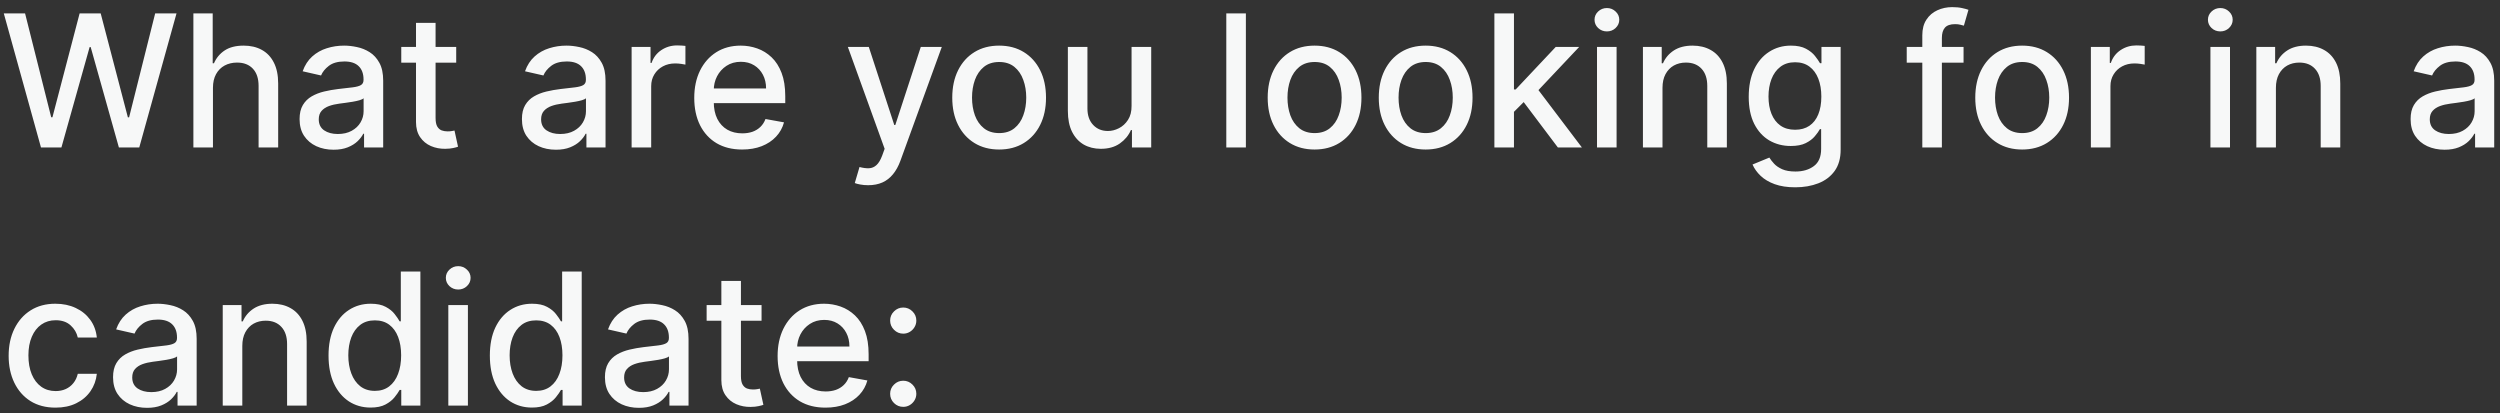 <svg width="339" height="56" viewBox="0 0 339 56" fill="none" xmlns="http://www.w3.org/2000/svg">
<rect x="0" y="0" width="339" height="56" fill="#333333" stroke="none"/>
<path d="M5.558 20L0.515 1.818H3.4L6.942 15.898H7.111L10.796 1.818H13.654L17.338 15.907H17.507L21.041 1.818H23.935L18.883 20H16.122L12.296 6.381H12.154L8.327 20H5.558ZM28.877 11.903V20H26.223V1.818H28.842V8.583H29.011C29.33 7.849 29.818 7.266 30.475 6.834C31.132 6.402 31.991 6.186 33.05 6.186C33.985 6.186 34.802 6.378 35.5 6.763C36.205 7.148 36.749 7.722 37.134 8.485C37.524 9.243 37.72 10.19 37.72 11.326V20H35.065V11.646C35.065 10.646 34.808 9.87 34.293 9.32C33.778 8.764 33.062 8.485 32.144 8.485C31.517 8.485 30.955 8.619 30.458 8.885C29.966 9.151 29.579 9.542 29.295 10.057C29.017 10.566 28.877 11.181 28.877 11.903ZM45.23 20.302C44.366 20.302 43.585 20.142 42.887 19.822C42.188 19.497 41.635 19.026 41.227 18.411C40.824 17.795 40.623 17.041 40.623 16.147C40.623 15.378 40.771 14.744 41.067 14.247C41.363 13.75 41.762 13.356 42.265 13.066C42.768 12.776 43.331 12.557 43.952 12.409C44.573 12.261 45.207 12.149 45.852 12.072C46.669 11.977 47.331 11.9 47.84 11.841C48.349 11.776 48.719 11.673 48.95 11.53C49.181 11.389 49.296 11.158 49.296 10.838V10.776C49.296 10.001 49.077 9.4 48.639 8.974C48.207 8.548 47.562 8.335 46.704 8.335C45.81 8.335 45.106 8.533 44.591 8.929C44.082 9.32 43.73 9.755 43.535 10.234L41.04 9.666C41.336 8.838 41.768 8.169 42.336 7.66C42.91 7.145 43.57 6.772 44.316 6.541C45.062 6.304 45.846 6.186 46.669 6.186C47.213 6.186 47.79 6.251 48.4 6.381C49.015 6.506 49.589 6.737 50.122 7.074C50.661 7.411 51.102 7.894 51.445 8.521C51.788 9.142 51.96 9.95 51.96 10.945V20H49.367V18.136H49.261C49.089 18.479 48.832 18.816 48.489 19.148C48.145 19.479 47.704 19.754 47.166 19.973C46.627 20.192 45.982 20.302 45.23 20.302ZM45.807 18.171C46.541 18.171 47.169 18.026 47.69 17.736C48.216 17.446 48.616 17.067 48.888 16.6C49.166 16.126 49.305 15.62 49.305 15.082V13.324C49.211 13.419 49.027 13.507 48.755 13.59C48.489 13.667 48.184 13.735 47.84 13.794C47.497 13.848 47.163 13.898 46.837 13.945C46.512 13.987 46.239 14.022 46.02 14.052C45.506 14.117 45.035 14.226 44.609 14.38C44.189 14.534 43.851 14.756 43.597 15.046C43.348 15.33 43.224 15.709 43.224 16.183C43.224 16.84 43.467 17.337 43.952 17.674C44.437 18.005 45.056 18.171 45.807 18.171ZM61.861 6.364V8.494H54.412V6.364H61.861ZM56.41 3.097H59.064V15.996C59.064 16.511 59.141 16.899 59.295 17.159C59.449 17.414 59.647 17.588 59.89 17.683C60.139 17.772 60.408 17.816 60.698 17.816C60.911 17.816 61.097 17.801 61.257 17.772C61.417 17.742 61.541 17.718 61.63 17.701L62.109 19.893C61.956 19.953 61.736 20.012 61.452 20.071C61.168 20.136 60.813 20.172 60.387 20.178C59.689 20.189 59.038 20.065 58.434 19.805C57.83 19.544 57.342 19.142 56.969 18.597C56.596 18.053 56.41 17.369 56.41 16.547V3.097ZM75.382 20.302C74.518 20.302 73.736 20.142 73.038 19.822C72.34 19.497 71.786 19.026 71.378 18.411C70.975 17.795 70.774 17.041 70.774 16.147C70.774 15.378 70.922 14.744 71.218 14.247C71.514 13.75 71.913 13.356 72.416 13.066C72.92 12.776 73.482 12.557 74.103 12.409C74.725 12.261 75.358 12.149 76.003 12.072C76.82 11.977 77.483 11.9 77.992 11.841C78.501 11.776 78.871 11.673 79.102 11.53C79.332 11.389 79.448 11.158 79.448 10.838V10.776C79.448 10.001 79.229 9.4 78.791 8.974C78.359 8.548 77.714 8.335 76.856 8.335C75.962 8.335 75.257 8.533 74.743 8.929C74.234 9.32 73.881 9.755 73.686 10.234L71.191 9.666C71.487 8.838 71.919 8.169 72.488 7.66C73.062 7.145 73.722 6.772 74.467 6.541C75.213 6.304 75.997 6.186 76.82 6.186C77.365 6.186 77.942 6.251 78.551 6.381C79.167 6.506 79.741 6.737 80.273 7.074C80.812 7.411 81.253 7.894 81.596 8.521C81.939 9.142 82.111 9.95 82.111 10.945V20H79.519V18.136H79.412C79.241 18.479 78.983 18.816 78.64 19.148C78.297 19.479 77.856 19.754 77.317 19.973C76.778 20.192 76.133 20.302 75.382 20.302ZM75.959 18.171C76.693 18.171 77.32 18.026 77.841 17.736C78.368 17.446 78.767 17.067 79.039 16.6C79.318 16.126 79.457 15.62 79.457 15.082V13.324C79.362 13.419 79.178 13.507 78.906 13.59C78.64 13.667 78.335 13.735 77.992 13.794C77.649 13.848 77.314 13.898 76.989 13.945C76.663 13.987 76.391 14.022 76.172 14.052C75.657 14.117 75.186 14.226 74.76 14.38C74.34 14.534 74.003 14.756 73.748 15.046C73.5 15.33 73.375 15.709 73.375 16.183C73.375 16.84 73.618 17.337 74.103 17.674C74.589 18.005 75.207 18.171 75.959 18.171ZM85.647 20V6.364H88.212V8.53H88.355C88.603 7.796 89.041 7.219 89.668 6.799C90.302 6.373 91.018 6.159 91.817 6.159C91.983 6.159 92.178 6.165 92.403 6.177C92.634 6.189 92.814 6.204 92.944 6.222V8.761C92.838 8.731 92.648 8.699 92.376 8.663C92.104 8.622 91.832 8.601 91.559 8.601C90.932 8.601 90.373 8.734 89.882 9C89.396 9.261 89.011 9.625 88.727 10.092C88.443 10.554 88.301 11.081 88.301 11.673V20H85.647ZM100.63 20.275C99.287 20.275 98.13 19.988 97.159 19.414C96.194 18.834 95.449 18.02 94.922 16.973C94.401 15.919 94.141 14.685 94.141 13.271C94.141 11.874 94.401 10.643 94.922 9.577C95.449 8.512 96.183 7.681 97.124 7.083C98.07 6.485 99.177 6.186 100.444 6.186C101.213 6.186 101.959 6.313 102.681 6.568C103.403 6.822 104.051 7.222 104.625 7.766C105.199 8.311 105.652 9.018 105.984 9.888C106.315 10.752 106.481 11.803 106.481 13.04V13.981H95.641V11.992H103.88C103.88 11.294 103.738 10.675 103.453 10.137C103.169 9.592 102.77 9.163 102.255 8.849C101.746 8.536 101.148 8.379 100.462 8.379C99.716 8.379 99.065 8.562 98.508 8.929C97.958 9.29 97.532 9.764 97.23 10.35C96.934 10.93 96.786 11.56 96.786 12.241V13.794C96.786 14.706 96.946 15.481 97.266 16.12C97.591 16.76 98.044 17.248 98.624 17.585C99.204 17.917 99.882 18.082 100.657 18.082C101.16 18.082 101.619 18.011 102.033 17.869C102.447 17.721 102.805 17.502 103.107 17.212C103.409 16.922 103.64 16.564 103.8 16.138L106.312 16.591C106.111 17.331 105.75 17.979 105.229 18.535C104.714 19.086 104.066 19.515 103.285 19.822C102.509 20.124 101.625 20.275 100.63 20.275ZM117.72 25.114C117.324 25.114 116.963 25.081 116.637 25.016C116.312 24.957 116.069 24.892 115.909 24.821L116.548 22.646C117.034 22.776 117.466 22.832 117.844 22.814C118.223 22.797 118.558 22.654 118.848 22.388C119.144 22.122 119.404 21.687 119.629 21.083L119.957 20.178L114.968 6.364H117.809L121.262 16.946H121.404L124.858 6.364H127.708L122.088 21.82C121.828 22.53 121.496 23.131 121.094 23.622C120.691 24.119 120.212 24.492 119.656 24.741C119.099 24.989 118.454 25.114 117.72 25.114ZM135.483 20.275C134.204 20.275 133.088 19.982 132.136 19.396C131.183 18.81 130.443 17.991 129.916 16.937C129.389 15.884 129.126 14.653 129.126 13.244C129.126 11.829 129.389 10.592 129.916 9.533C130.443 8.474 131.183 7.651 132.136 7.065C133.088 6.479 134.204 6.186 135.483 6.186C136.761 6.186 137.877 6.479 138.829 7.065C139.782 7.651 140.522 8.474 141.049 9.533C141.576 10.592 141.839 11.829 141.839 13.244C141.839 14.653 141.576 15.884 141.049 16.937C140.522 17.991 139.782 18.81 138.829 19.396C137.877 19.982 136.761 20.275 135.483 20.275ZM135.491 18.047C136.32 18.047 137.007 17.828 137.551 17.39C138.096 16.952 138.498 16.369 138.758 15.641C139.025 14.913 139.158 14.111 139.158 13.235C139.158 12.365 139.025 11.566 138.758 10.838C138.498 10.104 138.096 9.515 137.551 9.071C137.007 8.627 136.32 8.406 135.491 8.406C134.657 8.406 133.964 8.627 133.414 9.071C132.869 9.515 132.464 10.104 132.198 10.838C131.937 11.566 131.807 12.365 131.807 13.235C131.807 14.111 131.937 14.913 132.198 15.641C132.464 16.369 132.869 16.952 133.414 17.39C133.964 17.828 134.657 18.047 135.491 18.047ZM153.44 14.345V6.364H156.104V20H153.493V17.639H153.351C153.038 18.366 152.535 18.973 151.842 19.459C151.156 19.938 150.3 20.178 149.276 20.178C148.401 20.178 147.625 19.985 146.95 19.601C146.282 19.21 145.755 18.633 145.37 17.869C144.991 17.106 144.802 16.162 144.802 15.037V6.364H147.456V14.718C147.456 15.647 147.714 16.387 148.229 16.937C148.744 17.488 149.413 17.763 150.235 17.763C150.732 17.763 151.227 17.639 151.718 17.39C152.215 17.141 152.626 16.765 152.952 16.262C153.283 15.759 153.446 15.12 153.44 14.345ZM168.941 1.818V20H166.286V1.818H168.941ZM178.256 20.275C176.978 20.275 175.862 19.982 174.909 19.396C173.956 18.81 173.216 17.991 172.69 16.937C172.163 15.884 171.899 14.653 171.899 13.244C171.899 11.829 172.163 10.592 172.69 9.533C173.216 8.474 173.956 7.651 174.909 7.065C175.862 6.479 176.978 6.186 178.256 6.186C179.534 6.186 180.65 6.479 181.603 7.065C182.556 7.651 183.296 8.474 183.822 9.533C184.349 10.592 184.612 11.829 184.612 13.244C184.612 14.653 184.349 15.884 183.822 16.937C183.296 17.991 182.556 18.81 181.603 19.396C180.65 19.982 179.534 20.275 178.256 20.275ZM178.265 18.047C179.093 18.047 179.78 17.828 180.324 17.39C180.869 16.952 181.271 16.369 181.532 15.641C181.798 14.913 181.931 14.111 181.931 13.235C181.931 12.365 181.798 11.566 181.532 10.838C181.271 10.104 180.869 9.515 180.324 9.071C179.78 8.627 179.093 8.406 178.265 8.406C177.43 8.406 176.738 8.627 176.187 9.071C175.643 9.515 175.237 10.104 174.971 10.838C174.711 11.566 174.581 12.365 174.581 13.235C174.581 14.111 174.711 14.913 174.971 15.641C175.237 16.369 175.643 16.952 176.187 17.39C176.738 17.828 177.43 18.047 178.265 18.047ZM193.319 20.275C192.041 20.275 190.925 19.982 189.972 19.396C189.02 18.81 188.28 17.991 187.753 16.937C187.226 15.884 186.963 14.653 186.963 13.244C186.963 11.829 187.226 10.592 187.753 9.533C188.28 8.474 189.02 7.651 189.972 7.065C190.925 6.479 192.041 6.186 193.319 6.186C194.598 6.186 195.713 6.479 196.666 7.065C197.619 7.651 198.359 8.474 198.886 9.533C199.413 10.592 199.676 11.829 199.676 13.244C199.676 14.653 199.413 15.884 198.886 16.937C198.359 17.991 197.619 18.81 196.666 19.396C195.713 19.982 194.598 20.275 193.319 20.275ZM193.328 18.047C194.157 18.047 194.843 17.828 195.388 17.39C195.932 16.952 196.335 16.369 196.595 15.641C196.862 14.913 196.995 14.111 196.995 13.235C196.995 12.365 196.862 11.566 196.595 10.838C196.335 10.104 195.932 9.515 195.388 9.071C194.843 8.627 194.157 8.406 193.328 8.406C192.494 8.406 191.801 8.627 191.251 9.071C190.706 9.515 190.301 10.104 190.035 10.838C189.774 11.566 189.644 12.365 189.644 13.235C189.644 14.111 189.774 14.913 190.035 15.641C190.301 16.369 190.706 16.952 191.251 17.39C191.801 17.828 192.494 18.047 193.328 18.047ZM205.08 15.375L205.063 12.134H205.524L210.957 6.364H214.136L207.939 12.933H207.522L205.08 15.375ZM202.639 20V1.818H205.293V20H202.639ZM211.25 20L206.368 13.519L208.196 11.664L214.509 20H211.25ZM216.555 20V6.364H219.209V20H216.555ZM217.896 4.26C217.434 4.26 217.037 4.106 216.706 3.798C216.38 3.484 216.218 3.111 216.218 2.679C216.218 2.241 216.38 1.868 216.706 1.561C217.037 1.247 217.434 1.09 217.896 1.09C218.357 1.09 218.751 1.247 219.076 1.561C219.408 1.868 219.573 2.241 219.573 2.679C219.573 3.111 219.408 3.484 219.076 3.798C218.751 4.106 218.357 4.26 217.896 4.26ZM225.435 11.903V20H222.781V6.364H225.328V8.583H225.497C225.811 7.861 226.302 7.281 226.971 6.843C227.646 6.405 228.495 6.186 229.519 6.186C230.448 6.186 231.262 6.381 231.96 6.772C232.659 7.157 233.2 7.731 233.585 8.494C233.97 9.258 234.162 10.202 234.162 11.326V20H231.507V11.646C231.507 10.658 231.25 9.885 230.735 9.329C230.22 8.767 229.513 8.485 228.613 8.485C227.998 8.485 227.45 8.619 226.971 8.885C226.497 9.151 226.122 9.542 225.843 10.057C225.571 10.566 225.435 11.181 225.435 11.903ZM243.439 25.398C242.356 25.398 241.424 25.256 240.643 24.972C239.867 24.688 239.234 24.312 238.743 23.844C238.252 23.377 237.885 22.865 237.642 22.308L239.924 21.367C240.083 21.628 240.297 21.903 240.563 22.193C240.835 22.489 241.202 22.74 241.664 22.947C242.131 23.155 242.732 23.258 243.466 23.258C244.472 23.258 245.304 23.012 245.961 22.521C246.618 22.036 246.946 21.261 246.946 20.195V17.514H246.777C246.618 17.804 246.387 18.127 246.085 18.482C245.789 18.837 245.381 19.145 244.86 19.405C244.339 19.666 243.661 19.796 242.827 19.796C241.75 19.796 240.779 19.544 239.915 19.041C239.057 18.532 238.376 17.784 237.873 16.795C237.376 15.801 237.127 14.579 237.127 13.129C237.127 11.678 237.373 10.436 237.864 9.4C238.361 8.364 239.042 7.571 239.906 7.021C240.77 6.464 241.75 6.186 242.844 6.186C243.691 6.186 244.374 6.328 244.895 6.612C245.416 6.89 245.821 7.216 246.112 7.589C246.407 7.962 246.635 8.29 246.795 8.574H246.99V6.364H249.592V20.302C249.592 21.474 249.319 22.436 248.775 23.187C248.23 23.939 247.493 24.495 246.564 24.856C245.641 25.217 244.599 25.398 243.439 25.398ZM243.413 17.594C244.176 17.594 244.821 17.416 245.348 17.061C245.881 16.7 246.283 16.186 246.555 15.517C246.834 14.842 246.973 14.034 246.973 13.093C246.973 12.176 246.837 11.368 246.564 10.669C246.292 9.971 245.893 9.426 245.366 9.036C244.839 8.639 244.188 8.441 243.413 8.441C242.614 8.441 241.948 8.648 241.415 9.062C240.882 9.471 240.48 10.027 240.208 10.732C239.941 11.436 239.808 12.223 239.808 13.093C239.808 13.987 239.944 14.771 240.217 15.446C240.489 16.12 240.891 16.647 241.424 17.026C241.963 17.405 242.625 17.594 243.413 17.594ZM266.258 6.364V8.494H258.552V6.364H266.258ZM260.665 20V4.783C260.665 3.931 260.851 3.224 261.224 2.662C261.597 2.093 262.091 1.67 262.706 1.392C263.322 1.108 263.991 0.966 264.713 0.966C265.245 0.966 265.701 1.01 266.08 1.099C266.459 1.182 266.74 1.259 266.923 1.33L266.302 3.478C266.178 3.443 266.018 3.401 265.823 3.354C265.627 3.301 265.39 3.274 265.112 3.274C264.467 3.274 264.006 3.434 263.727 3.754C263.455 4.073 263.319 4.535 263.319 5.138V20H260.665ZM274.203 20.275C272.925 20.275 271.809 19.982 270.856 19.396C269.903 18.81 269.164 17.991 268.637 16.937C268.11 15.884 267.847 14.653 267.847 13.244C267.847 11.829 268.11 10.592 268.637 9.533C269.164 8.474 269.903 7.651 270.856 7.065C271.809 6.479 272.925 6.186 274.203 6.186C275.482 6.186 276.597 6.479 277.55 7.065C278.503 7.651 279.243 8.474 279.77 9.533C280.296 10.592 280.56 11.829 280.56 13.244C280.56 14.653 280.296 15.884 279.77 16.937C279.243 17.991 278.503 18.81 277.55 19.396C276.597 19.982 275.482 20.275 274.203 20.275ZM274.212 18.047C275.041 18.047 275.727 17.828 276.272 17.39C276.816 16.952 277.219 16.369 277.479 15.641C277.745 14.913 277.879 14.111 277.879 13.235C277.879 12.365 277.745 11.566 277.479 10.838C277.219 10.104 276.816 9.515 276.272 9.071C275.727 8.627 275.041 8.406 274.212 8.406C273.378 8.406 272.685 8.627 272.135 9.071C271.59 9.515 271.185 10.104 270.918 10.838C270.658 11.566 270.528 12.365 270.528 13.235C270.528 14.111 270.658 14.913 270.918 15.641C271.185 16.369 271.59 16.952 272.135 17.39C272.685 17.828 273.378 18.047 274.212 18.047ZM283.523 20V6.364H286.088V8.53H286.23C286.479 7.796 286.917 7.219 287.544 6.799C288.178 6.373 288.894 6.159 289.693 6.159C289.859 6.159 290.054 6.165 290.279 6.177C290.51 6.189 290.69 6.204 290.82 6.222V8.761C290.714 8.731 290.524 8.699 290.252 8.663C289.98 8.622 289.708 8.601 289.435 8.601C288.808 8.601 288.249 8.734 287.757 9C287.272 9.261 286.887 9.625 286.603 10.092C286.319 10.554 286.177 11.081 286.177 11.673V20H283.523ZM299.734 20V6.364H302.388V20H299.734ZM301.074 4.26C300.613 4.26 300.216 4.106 299.885 3.798C299.559 3.484 299.396 3.111 299.396 2.679C299.396 2.241 299.559 1.868 299.885 1.561C300.216 1.247 300.613 1.09 301.074 1.09C301.536 1.09 301.929 1.247 302.255 1.561C302.586 1.868 302.752 2.241 302.752 2.679C302.752 3.111 302.586 3.484 302.255 3.798C301.929 4.106 301.536 4.26 301.074 4.26ZM308.614 11.903V20H305.959V6.364H308.507V8.583H308.676C308.99 7.861 309.481 7.281 310.15 6.843C310.824 6.405 311.674 6.186 312.698 6.186C313.627 6.186 314.441 6.381 315.139 6.772C315.837 7.157 316.379 7.731 316.764 8.494C317.148 9.258 317.341 10.202 317.341 11.326V20H314.686V11.646C314.686 10.658 314.429 9.885 313.914 9.329C313.399 8.767 312.692 8.485 311.792 8.485C311.176 8.485 310.629 8.619 310.15 8.885C309.676 9.151 309.3 9.542 309.022 10.057C308.75 10.566 308.614 11.181 308.614 11.903ZM331.485 20.302C330.621 20.302 329.84 20.142 329.142 19.822C328.443 19.497 327.89 19.026 327.481 18.411C327.079 17.795 326.878 17.041 326.878 16.147C326.878 15.378 327.026 14.744 327.322 14.247C327.617 13.75 328.017 13.356 328.52 13.066C329.023 12.776 329.585 12.557 330.207 12.409C330.828 12.261 331.462 12.149 332.107 12.072C332.923 11.977 333.586 11.9 334.095 11.841C334.604 11.776 334.974 11.673 335.205 11.53C335.436 11.389 335.551 11.158 335.551 10.838V10.776C335.551 10.001 335.332 9.4 334.894 8.974C334.462 8.548 333.817 8.335 332.959 8.335C332.065 8.335 331.361 8.533 330.846 8.929C330.337 9.32 329.985 9.755 329.79 10.234L327.295 9.666C327.591 8.838 328.023 8.169 328.591 7.66C329.165 7.145 329.825 6.772 330.571 6.541C331.317 6.304 332.101 6.186 332.923 6.186C333.468 6.186 334.045 6.251 334.655 6.381C335.27 6.506 335.844 6.737 336.377 7.074C336.916 7.411 337.356 7.894 337.7 8.521C338.043 9.142 338.215 9.95 338.215 10.945V20H335.622V18.136H335.516C335.344 18.479 335.087 18.816 334.743 19.148C334.4 19.479 333.959 19.754 333.421 19.973C332.882 20.192 332.237 20.302 331.485 20.302ZM332.062 18.171C332.796 18.171 333.424 18.026 333.944 17.736C334.471 17.446 334.871 17.067 335.143 16.6C335.421 16.126 335.56 15.62 335.56 15.082V13.324C335.465 13.419 335.282 13.507 335.01 13.59C334.743 13.667 334.439 13.735 334.095 13.794C333.752 13.848 333.418 13.898 333.092 13.945C332.767 13.987 332.494 14.022 332.275 14.052C331.76 14.117 331.29 14.226 330.864 14.38C330.444 14.534 330.106 14.756 329.852 15.046C329.603 15.33 329.479 15.709 329.479 16.183C329.479 16.84 329.722 17.337 330.207 17.674C330.692 18.005 331.311 18.171 332.062 18.171ZM7.528 55.275C6.209 55.275 5.072 54.976 4.119 54.379C3.172 53.775 2.444 52.943 1.935 51.884C1.426 50.825 1.172 49.611 1.172 48.244C1.172 46.859 1.432 45.637 1.953 44.577C2.474 43.512 3.208 42.681 4.155 42.083C5.102 41.485 6.217 41.186 7.502 41.186C8.538 41.186 9.461 41.378 10.272 41.763C11.082 42.142 11.736 42.675 12.234 43.361C12.737 44.048 13.036 44.85 13.13 45.767H10.547C10.405 45.128 10.079 44.577 9.57 44.116C9.067 43.654 8.393 43.423 7.546 43.423C6.806 43.423 6.158 43.619 5.602 44.009C5.051 44.394 4.622 44.944 4.315 45.66C4.007 46.371 3.853 47.211 3.853 48.182C3.853 49.176 4.004 50.034 4.306 50.756C4.608 51.478 5.034 52.038 5.584 52.434C6.141 52.831 6.795 53.029 7.546 53.029C8.049 53.029 8.505 52.937 8.913 52.754C9.328 52.565 9.674 52.295 9.952 51.946C10.236 51.597 10.434 51.177 10.547 50.685H13.13C13.036 51.567 12.749 52.354 12.269 53.047C11.79 53.739 11.148 54.284 10.343 54.68C9.544 55.077 8.606 55.275 7.528 55.275ZM19.937 55.302C19.073 55.302 18.292 55.142 17.594 54.822C16.895 54.497 16.342 54.026 15.934 53.411C15.531 52.795 15.33 52.041 15.33 51.147C15.33 50.378 15.478 49.744 15.774 49.247C16.07 48.75 16.469 48.356 16.972 48.066C17.475 47.776 18.038 47.557 18.659 47.409C19.28 47.261 19.914 47.149 20.559 47.072C21.376 46.977 22.038 46.9 22.547 46.841C23.056 46.776 23.426 46.673 23.657 46.531C23.888 46.389 24.003 46.158 24.003 45.838V45.776C24.003 45.001 23.785 44.4 23.346 43.974C22.914 43.548 22.269 43.334 21.411 43.334C20.517 43.334 19.813 43.533 19.298 43.929C18.789 44.32 18.437 44.755 18.242 45.234L15.747 44.666C16.043 43.838 16.475 43.169 17.043 42.66C17.617 42.145 18.277 41.772 19.023 41.541C19.769 41.304 20.553 41.186 21.376 41.186C21.92 41.186 22.497 41.251 23.107 41.381C23.722 41.506 24.296 41.736 24.829 42.074C25.368 42.411 25.809 42.894 26.152 43.521C26.495 44.142 26.667 44.95 26.667 45.945V55H24.075V53.136H23.968C23.796 53.479 23.539 53.816 23.196 54.148C22.852 54.479 22.411 54.754 21.873 54.973C21.334 55.192 20.689 55.302 19.937 55.302ZM20.515 53.171C21.248 53.171 21.876 53.026 22.397 52.736C22.923 52.446 23.323 52.067 23.595 51.6C23.873 51.126 24.012 50.62 24.012 50.082V48.324C23.918 48.419 23.734 48.507 23.462 48.59C23.196 48.667 22.891 48.735 22.547 48.794C22.204 48.848 21.87 48.898 21.544 48.945C21.219 48.987 20.947 49.022 20.727 49.052C20.213 49.117 19.742 49.226 19.316 49.38C18.896 49.534 18.558 49.756 18.304 50.046C18.055 50.33 17.931 50.709 17.931 51.182C17.931 51.84 18.174 52.337 18.659 52.674C19.144 53.005 19.763 53.171 20.515 53.171ZM32.857 46.903V55H30.202V41.364H32.75V43.583H32.919C33.233 42.861 33.724 42.281 34.393 41.843C35.068 41.405 35.917 41.186 36.941 41.186C37.87 41.186 38.684 41.381 39.382 41.772C40.081 42.157 40.622 42.731 41.007 43.494C41.392 44.258 41.584 45.202 41.584 46.326V55H38.929V46.646C38.929 45.658 38.672 44.885 38.157 44.329C37.642 43.767 36.935 43.485 36.035 43.485C35.42 43.485 34.872 43.619 34.393 43.885C33.919 44.151 33.543 44.542 33.265 45.057C32.993 45.566 32.857 46.181 32.857 46.903ZM50.249 55.266C49.148 55.266 48.165 54.985 47.301 54.423C46.443 53.855 45.768 53.047 45.277 51.999C44.792 50.946 44.549 49.682 44.549 48.209C44.549 46.735 44.795 45.474 45.286 44.426C45.783 43.379 46.464 42.577 47.328 42.021C48.192 41.464 49.171 41.186 50.266 41.186C51.113 41.186 51.793 41.328 52.308 41.612C52.829 41.89 53.231 42.216 53.516 42.589C53.806 42.962 54.031 43.29 54.19 43.574H54.35V36.818H57.005V55H54.412V52.878H54.19C54.031 53.168 53.8 53.5 53.498 53.873C53.202 54.245 52.794 54.571 52.273 54.849C51.752 55.127 51.077 55.266 50.249 55.266ZM50.834 53.002C51.598 53.002 52.243 52.801 52.77 52.399C53.303 51.99 53.705 51.425 53.977 50.703C54.255 49.981 54.395 49.141 54.395 48.182C54.395 47.235 54.258 46.406 53.986 45.696C53.714 44.986 53.314 44.432 52.788 44.036C52.261 43.639 51.61 43.441 50.834 43.441C50.035 43.441 49.37 43.648 48.837 44.062C48.304 44.477 47.902 45.042 47.63 45.758C47.363 46.474 47.23 47.282 47.23 48.182C47.23 49.093 47.366 49.913 47.639 50.641C47.911 51.369 48.313 51.946 48.846 52.372C49.385 52.792 50.047 53.002 50.834 53.002ZM60.793 55V41.364H63.448V55H60.793ZM62.134 39.26C61.672 39.26 61.276 39.106 60.944 38.798C60.619 38.484 60.456 38.111 60.456 37.679C60.456 37.241 60.619 36.868 60.944 36.561C61.276 36.247 61.672 36.09 62.134 36.09C62.595 36.09 62.989 36.247 63.315 36.561C63.646 36.868 63.812 37.241 63.812 37.679C63.812 38.111 63.646 38.484 63.315 38.798C62.989 39.106 62.595 39.26 62.134 39.26ZM72.124 55.266C71.023 55.266 70.04 54.985 69.176 54.423C68.318 53.855 67.643 53.047 67.152 51.999C66.667 50.946 66.424 49.682 66.424 48.209C66.424 46.735 66.67 45.474 67.161 44.426C67.658 43.379 68.339 42.577 69.203 42.021C70.067 41.464 71.046 41.186 72.141 41.186C72.988 41.186 73.668 41.328 74.183 41.612C74.704 41.89 75.106 42.216 75.391 42.589C75.681 42.962 75.906 43.29 76.065 43.574H76.225V36.818H78.88V55H76.287V52.878H76.065C75.906 53.168 75.675 53.5 75.373 53.873C75.077 54.245 74.669 54.571 74.148 54.849C73.627 55.127 72.952 55.266 72.124 55.266ZM72.71 53.002C73.473 53.002 74.118 52.801 74.645 52.399C75.178 51.99 75.58 51.425 75.852 50.703C76.13 49.981 76.269 49.141 76.269 48.182C76.269 47.235 76.133 46.406 75.861 45.696C75.589 44.986 75.189 44.432 74.663 44.036C74.136 43.639 73.485 43.441 72.71 43.441C71.91 43.441 71.245 43.648 70.712 44.062C70.179 44.477 69.777 45.042 69.505 45.758C69.238 46.474 69.105 47.282 69.105 48.182C69.105 49.093 69.241 49.913 69.513 50.641C69.786 51.369 70.188 51.946 70.721 52.372C71.26 52.792 71.922 53.002 72.71 53.002ZM86.637 55.302C85.772 55.302 84.991 55.142 84.293 54.822C83.594 54.497 83.041 54.026 82.633 53.411C82.23 52.795 82.029 52.041 82.029 51.147C82.029 50.378 82.177 49.744 82.473 49.247C82.769 48.75 83.168 48.356 83.671 48.066C84.174 47.776 84.737 47.557 85.358 47.409C85.98 47.261 86.613 47.149 87.258 47.072C88.075 46.977 88.738 46.9 89.247 46.841C89.756 46.776 90.126 46.673 90.356 46.531C90.587 46.389 90.703 46.158 90.703 45.838V45.776C90.703 45.001 90.484 44.4 90.046 43.974C89.614 43.548 88.969 43.334 88.11 43.334C87.217 43.334 86.512 43.533 85.997 43.929C85.488 44.32 85.136 44.755 84.941 45.234L82.446 44.666C82.742 43.838 83.174 43.169 83.743 42.66C84.317 42.145 84.977 41.772 85.722 41.541C86.468 41.304 87.252 41.186 88.075 41.186C88.619 41.186 89.196 41.251 89.806 41.381C90.421 41.506 90.996 41.736 91.528 42.074C92.067 42.411 92.508 42.894 92.851 43.521C93.194 44.142 93.366 44.95 93.366 45.945V55H90.774V53.136H90.667C90.496 53.479 90.238 53.816 89.895 54.148C89.552 54.479 89.111 54.754 88.572 54.973C88.033 55.192 87.388 55.302 86.637 55.302ZM87.214 53.171C87.948 53.171 88.575 53.026 89.096 52.736C89.623 52.446 90.022 52.067 90.294 51.6C90.573 51.126 90.712 50.62 90.712 50.082V48.324C90.617 48.419 90.433 48.507 90.161 48.59C89.895 48.667 89.59 48.735 89.247 48.794C88.903 48.848 88.569 48.898 88.243 48.945C87.918 48.987 87.646 49.022 87.427 49.052C86.912 49.117 86.441 49.226 86.015 49.38C85.595 49.534 85.258 49.756 85.003 50.046C84.754 50.33 84.63 50.709 84.63 51.182C84.63 51.84 84.873 52.337 85.358 52.674C85.844 53.005 86.462 53.171 87.214 53.171ZM103.267 41.364V43.494H95.819V41.364H103.267ZM97.816 38.097H100.471V50.996C100.471 51.511 100.547 51.899 100.701 52.159C100.855 52.414 101.054 52.588 101.296 52.683C101.545 52.772 101.814 52.816 102.104 52.816C102.317 52.816 102.504 52.801 102.663 52.772C102.823 52.742 102.947 52.718 103.036 52.701L103.516 54.894C103.362 54.953 103.143 55.012 102.859 55.071C102.575 55.136 102.219 55.172 101.793 55.178C101.095 55.189 100.444 55.065 99.84 54.805C99.237 54.544 98.748 54.142 98.375 53.597C98.002 53.053 97.816 52.369 97.816 51.547V38.097ZM111.934 55.275C110.591 55.275 109.433 54.988 108.463 54.414C107.498 53.834 106.752 53.02 106.226 51.973C105.705 50.919 105.444 49.685 105.444 48.271C105.444 46.874 105.705 45.643 106.226 44.577C106.752 43.512 107.486 42.681 108.427 42.083C109.374 41.485 110.481 41.186 111.748 41.186C112.517 41.186 113.263 41.313 113.985 41.568C114.707 41.822 115.355 42.222 115.929 42.766C116.503 43.311 116.956 44.018 117.287 44.888C117.619 45.752 117.785 46.803 117.785 48.04V48.981H106.945V46.992H115.183C115.183 46.294 115.041 45.675 114.757 45.137C114.473 44.592 114.074 44.163 113.559 43.849C113.05 43.536 112.452 43.379 111.765 43.379C111.02 43.379 110.369 43.562 109.812 43.929C109.262 44.29 108.836 44.764 108.534 45.35C108.238 45.93 108.09 46.56 108.09 47.241V48.794C108.09 49.706 108.25 50.481 108.569 51.12C108.895 51.76 109.348 52.248 109.928 52.585C110.508 52.917 111.185 53.082 111.961 53.082C112.464 53.082 112.922 53.011 113.337 52.869C113.751 52.721 114.109 52.502 114.411 52.212C114.713 51.922 114.944 51.564 115.103 51.138L117.616 51.591C117.415 52.331 117.054 52.979 116.533 53.535C116.018 54.086 115.37 54.515 114.589 54.822C113.813 55.124 112.928 55.275 111.934 55.275ZM122.479 55.169C121.993 55.169 121.576 54.997 121.227 54.654C120.878 54.305 120.703 53.884 120.703 53.393C120.703 52.908 120.878 52.493 121.227 52.15C121.576 51.801 121.993 51.626 122.479 51.626C122.964 51.626 123.381 51.801 123.73 52.15C124.08 52.493 124.254 52.908 124.254 53.393C124.254 53.719 124.171 54.017 124.006 54.29C123.846 54.556 123.633 54.769 123.366 54.929C123.1 55.089 122.804 55.169 122.479 55.169ZM122.479 45.243C121.993 45.243 121.576 45.069 121.227 44.719C120.878 44.37 120.703 43.953 120.703 43.468C120.703 42.982 120.878 42.568 121.227 42.225C121.576 41.876 121.993 41.701 122.479 41.701C122.964 41.701 123.381 41.876 123.73 42.225C124.08 42.568 124.254 42.982 124.254 43.468C124.254 43.793 124.171 44.092 124.006 44.364C123.846 44.631 123.633 44.844 123.366 45.004C123.1 45.163 122.804 45.243 122.479 45.243Z" fill="#F7F8F8"/>
</svg>
